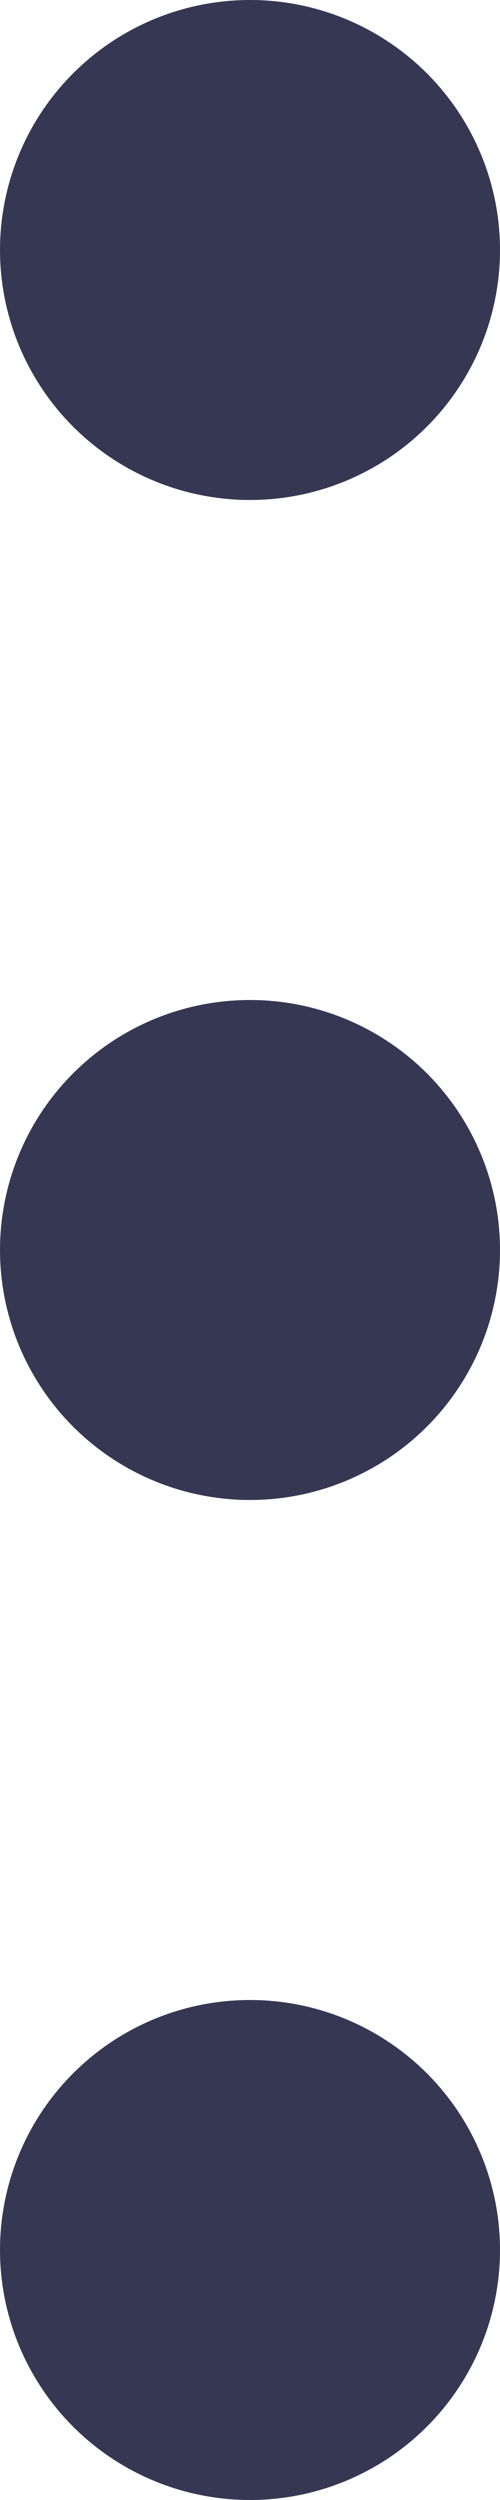 <svg width="5" height="25" viewBox="0 0 5 25" fill="none" xmlns="http://www.w3.org/2000/svg">
<circle cx="2.5" cy="2.5" r="2.5" fill="#363853"/>
<circle cx="2.5" cy="12.5" r="2.5" fill="#363853"/>
<circle cx="2.5" cy="22.5" r="2.5" fill="#363853"/>
</svg>
